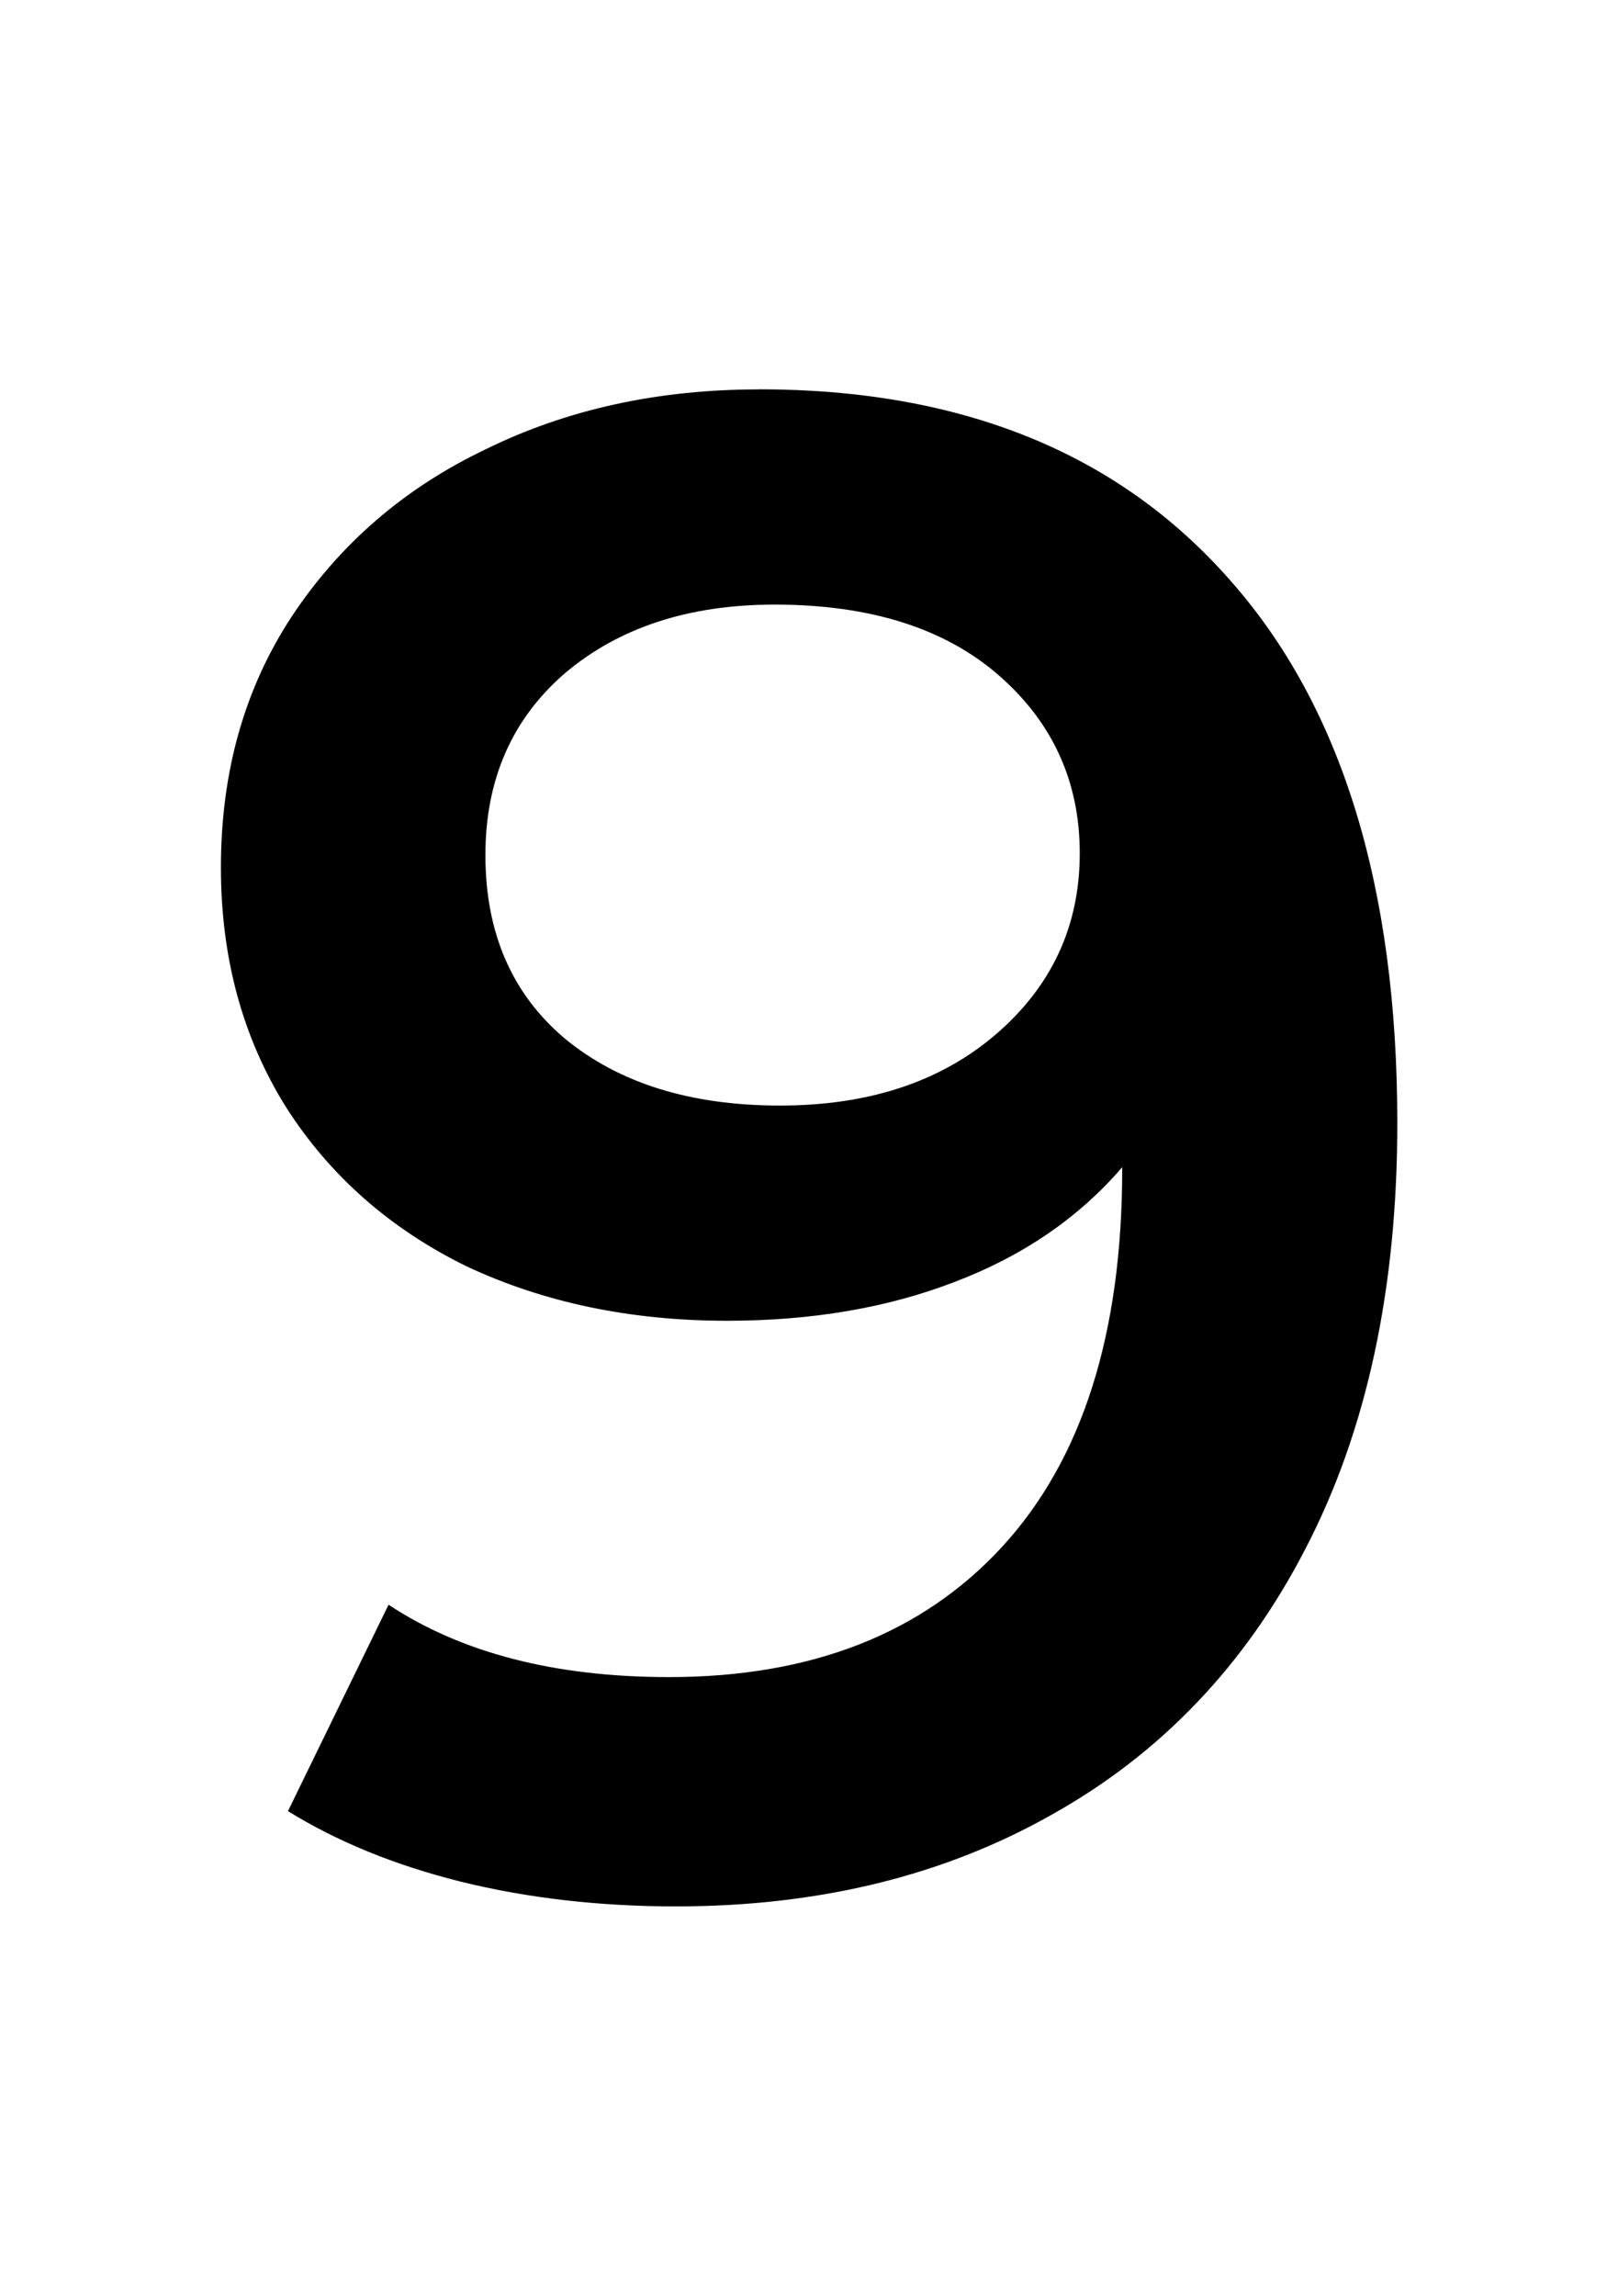 <svg version="1.1" xmlns="http://www.w3.org/2000/svg" xmlns:xlink="http://www.w3.org/1999/xlink" width="14.333" height="20.333" viewBox="0,0,14.333,20.333"><g transform="translate(-232.833,-169.833)"><g data-paper-data="{&quot;isPaintingLayer&quot;:true}" fill-rule="nonzero" stroke="none" stroke-linejoin="miter" stroke-miterlimit="10" stroke-dasharray="" stroke-dashoffset="0" style="mix-blend-mode: normal"><path d="M239.555,173.281c1.792,0 3.182,0.562 4.172,1.688c0.99,1.115 1.484,2.719 1.484,4.812c0,1.469 -0.271,2.724 -0.812,3.766c-0.531,1.031 -1.281,1.818 -2.25,2.359c-0.958,0.542 -2.068,0.812 -3.328,0.812c-0.677,0 -1.312,-0.073 -1.906,-0.219c-0.583,-0.146 -1.094,-0.354 -1.531,-0.625l0.891,-1.828c0.646,0.427 1.474,0.641 2.484,0.641c1.26,0 2.245,-0.385 2.953,-1.156c0.708,-0.771 1.062,-1.885 1.062,-3.344v-0.016c-0.385,0.448 -0.88,0.786 -1.484,1.016c-0.594,0.229 -1.266,0.344 -2.016,0.344c-0.854,0 -1.625,-0.161 -2.312,-0.484c-0.677,-0.333 -1.208,-0.802 -1.594,-1.406c-0.385,-0.615 -0.578,-1.323 -0.578,-2.125c0,-0.844 0.208,-1.583 0.625,-2.219c0.427,-0.646 1,-1.141 1.719,-1.484c0.719,-0.354 1.526,-0.531 2.422,-0.531zM239.742,179.625c0.781,0 1.417,-0.208 1.906,-0.625c0.5,-0.427 0.75,-0.964 0.75,-1.609c0,-0.635 -0.24,-1.161 -0.719,-1.578c-0.479,-0.417 -1.141,-0.625 -1.984,-0.625c-0.76,0 -1.38,0.203 -1.859,0.609c-0.469,0.406 -0.703,0.943 -0.703,1.609c0,0.688 0.234,1.229 0.703,1.625c0.479,0.396 1.115,0.594 1.906,0.594z" fill="#000000" stroke-width="1" stroke-linecap="square"/><path d="M232.833,190.167v-20.333h14.333v20.333z" fill="none" stroke-width="0" stroke-linecap="butt"/></g></g></svg>